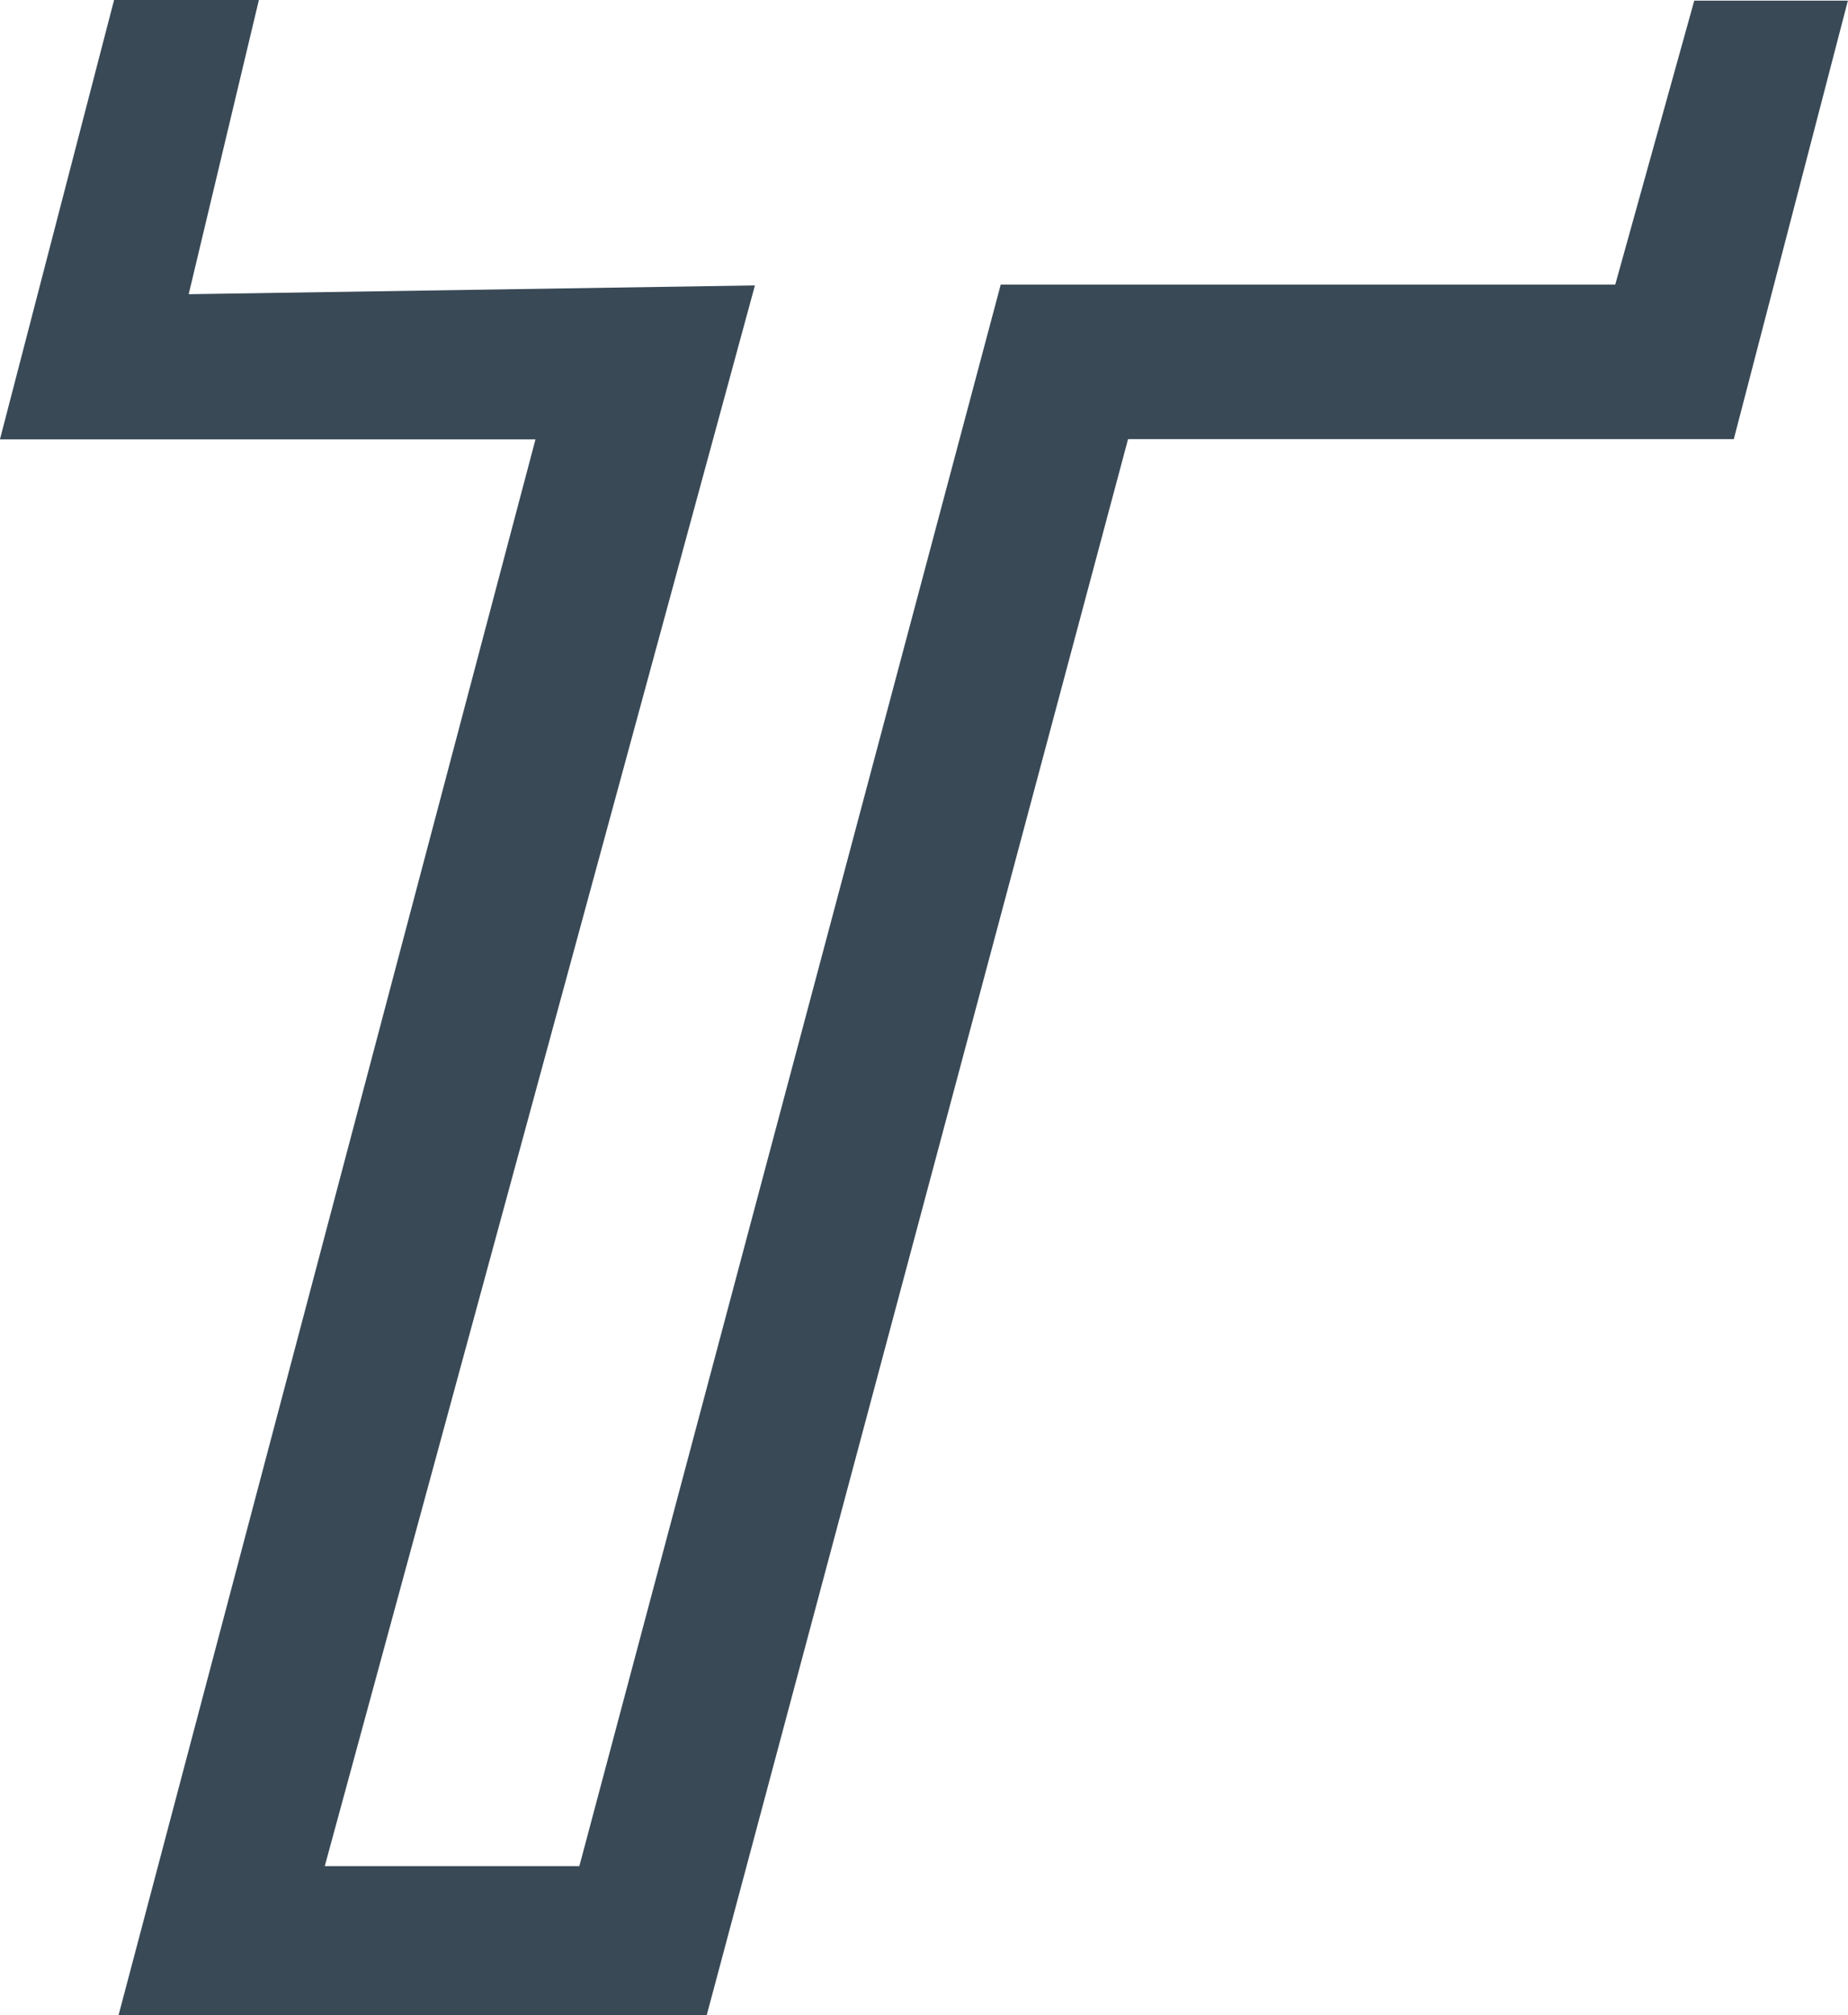 <svg xmlns="http://www.w3.org/2000/svg" width="181.219" height="197.562" viewBox="0 0 181.219 197.562">
  <defs>
    <style>
      .cls-1 {
        fill: #394956;
        fill-rule: evenodd;
      }
    </style>
  </defs>
  <path id="T-CINZA" class="cls-1" d="M28.967,48.752h14.2L36.284,77.591,91.81,76.73,49.628,231.687H74.593L115.915,76.648h60.261l7.748-27.835h15.065L187.8,91.8H128.4L87.076,246.322H29.4l40.892-154.5H17.775Z" transform="translate(-17.781 -48.75)"/>
</svg>
